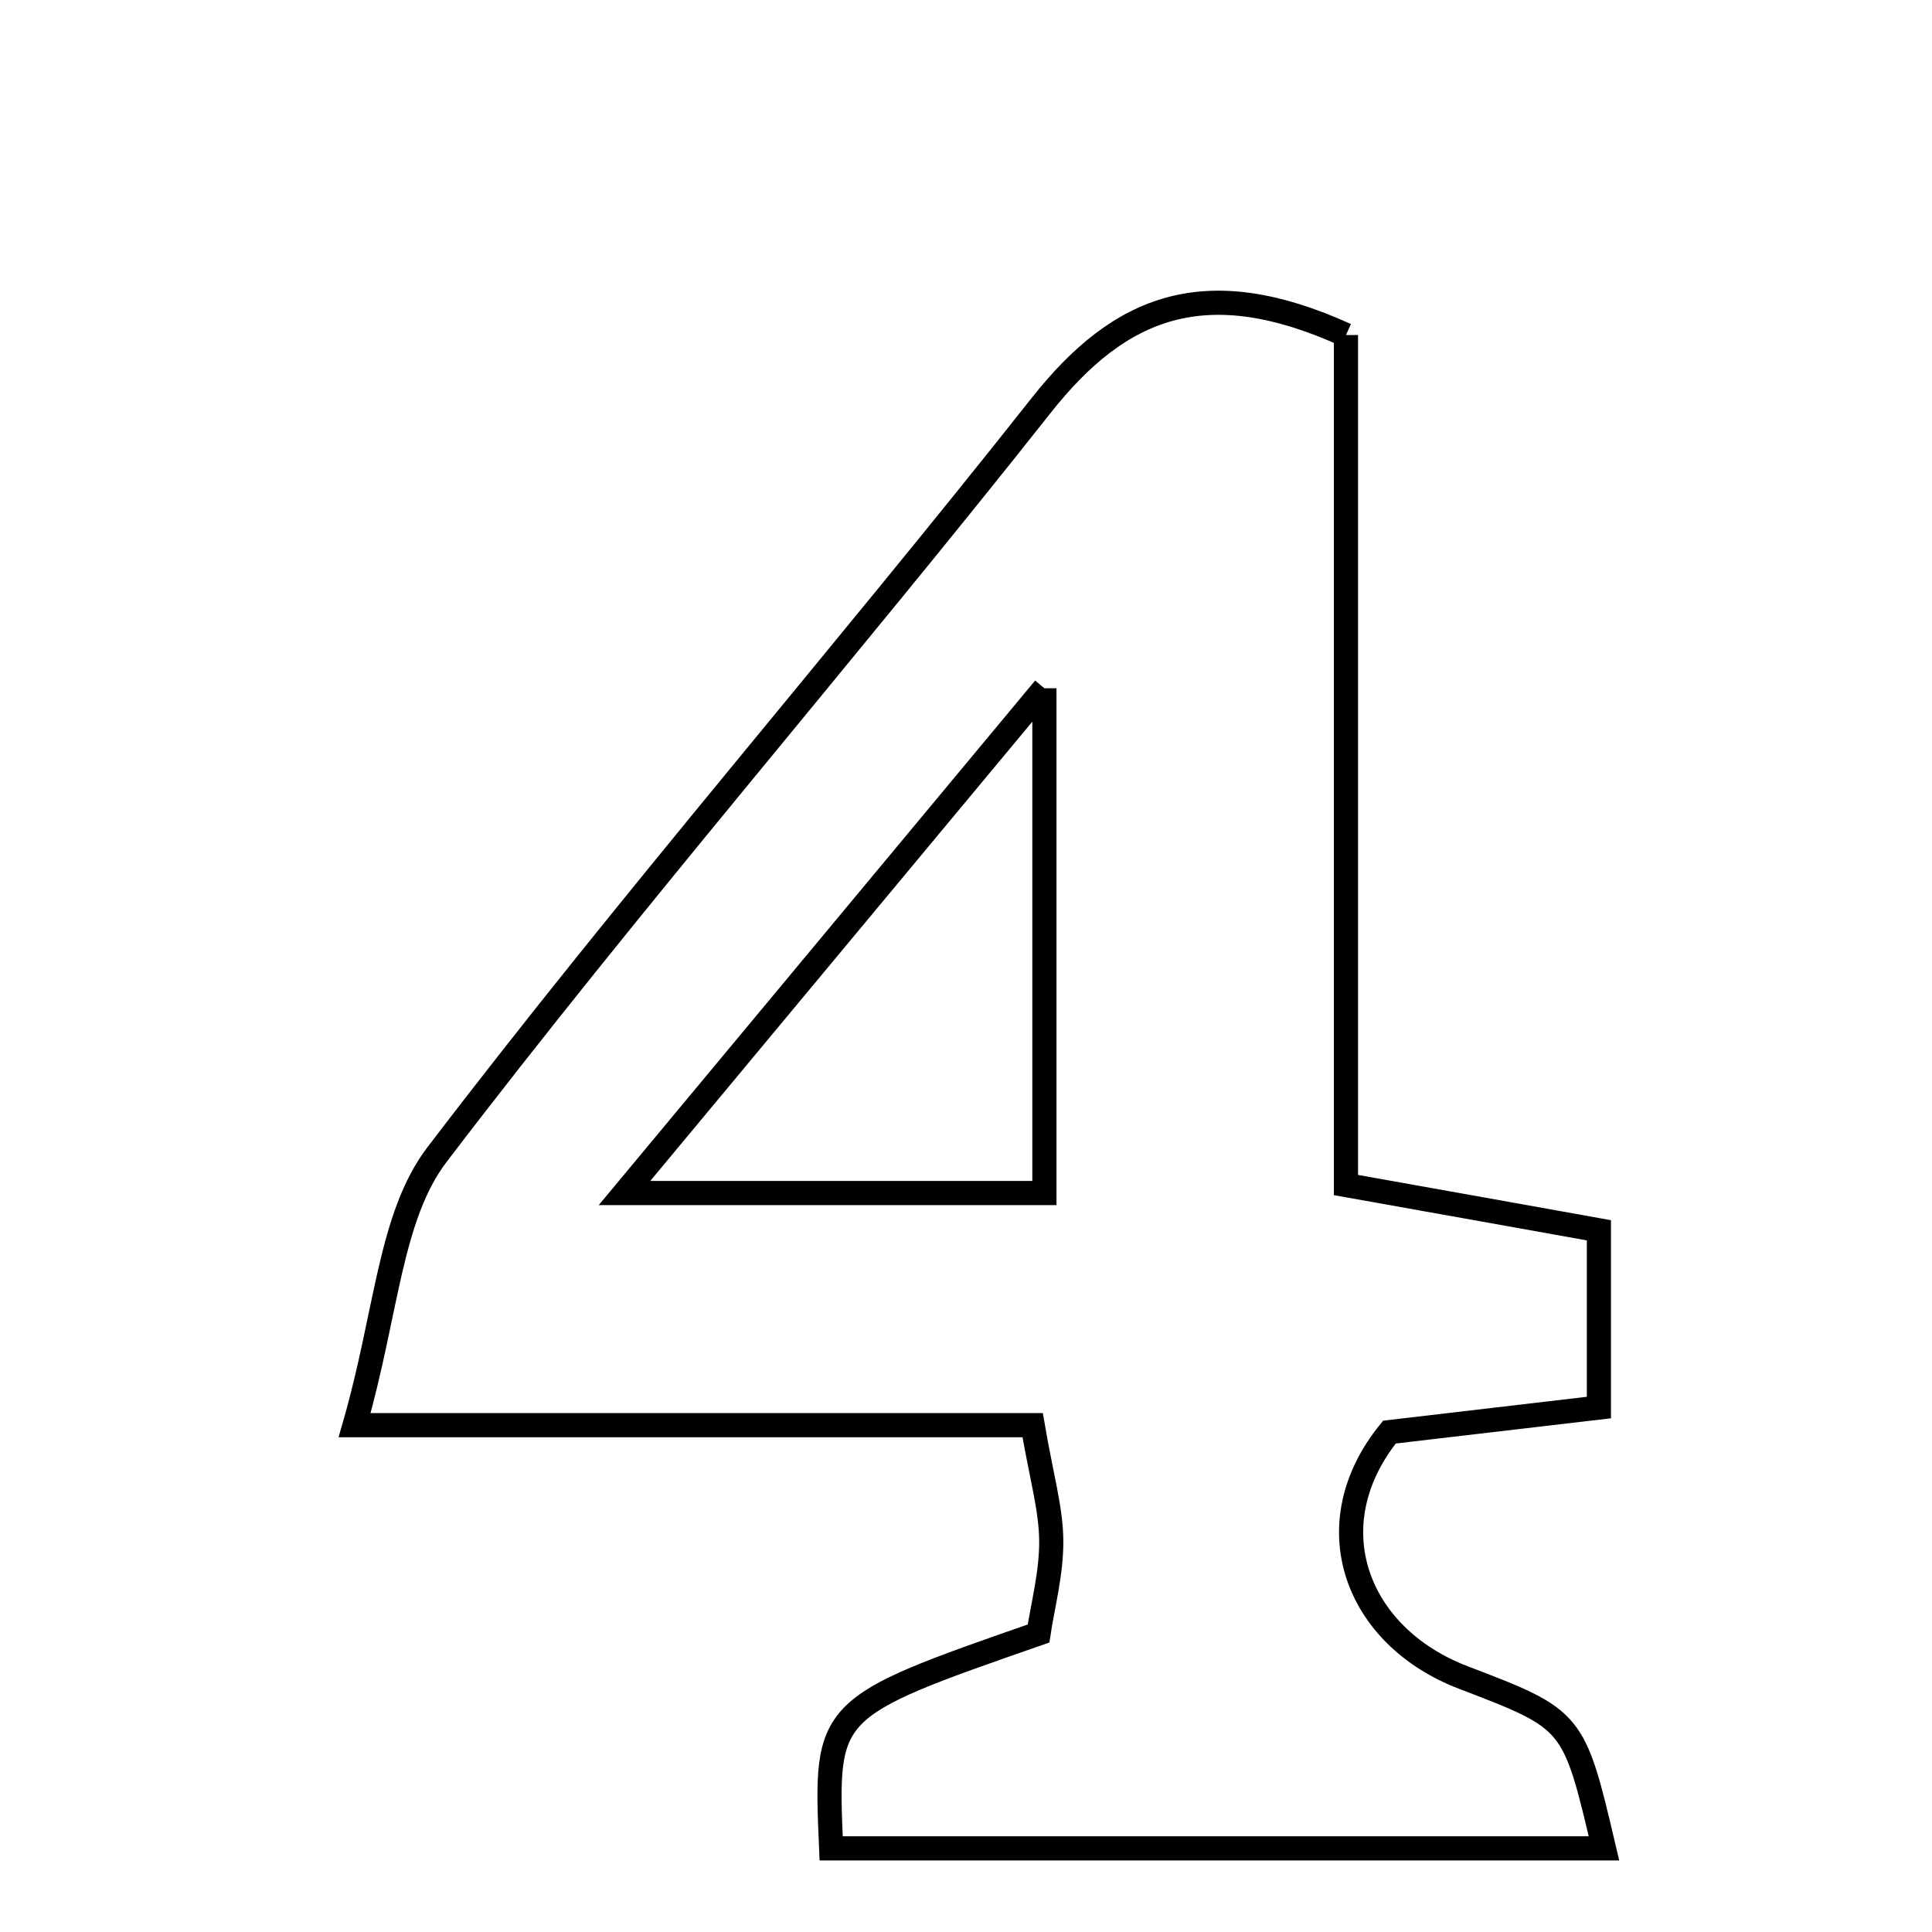 <svg xmlns="http://www.w3.org/2000/svg" viewBox="0.0 0.0 24.0 24.0" height="200px" width="200px"><path fill="none" stroke="black" stroke-width=".3" stroke-opacity="1.0"  filling="0" d="M16.72 4.162 C16.72 7.59 16.72 11.121 16.72 14.721 C17.963 14.943 18.94 15.117 19.862 15.283 C19.862 16.064 19.862 16.673 19.862 17.485 C18.887 17.599 17.993 17.704 17.26 17.79 C16.326 18.942 16.837 20.326 18.179 20.839 C19.549 21.363 19.549 21.363 19.925 22.961 C16.696 22.961 13.513 22.961 10.325 22.961 C10.249 21.216 10.249 21.216 12.901 20.292 C12.953 19.946 13.062 19.543 13.059 19.14 C13.056 18.743 12.938 18.347 12.828 17.704 C10.175 17.704 7.581 17.704 4.405 17.704 C4.807 16.309 4.841 15.113 5.43 14.341 C7.845 11.174 10.464 8.163 12.934 5.036 C13.917 3.792 14.983 3.373 16.72 4.162"></path>
<path fill="none" stroke="black" stroke-width=".3" stroke-opacity="1.0"  filling="0" d="M12.974 8.55 C12.974 11.052 12.974 12.847 12.974 14.82 C11.358 14.82 9.85 14.82 7.758 14.82 C9.596 12.612 11.08 10.828 12.974 8.55"></path></svg>